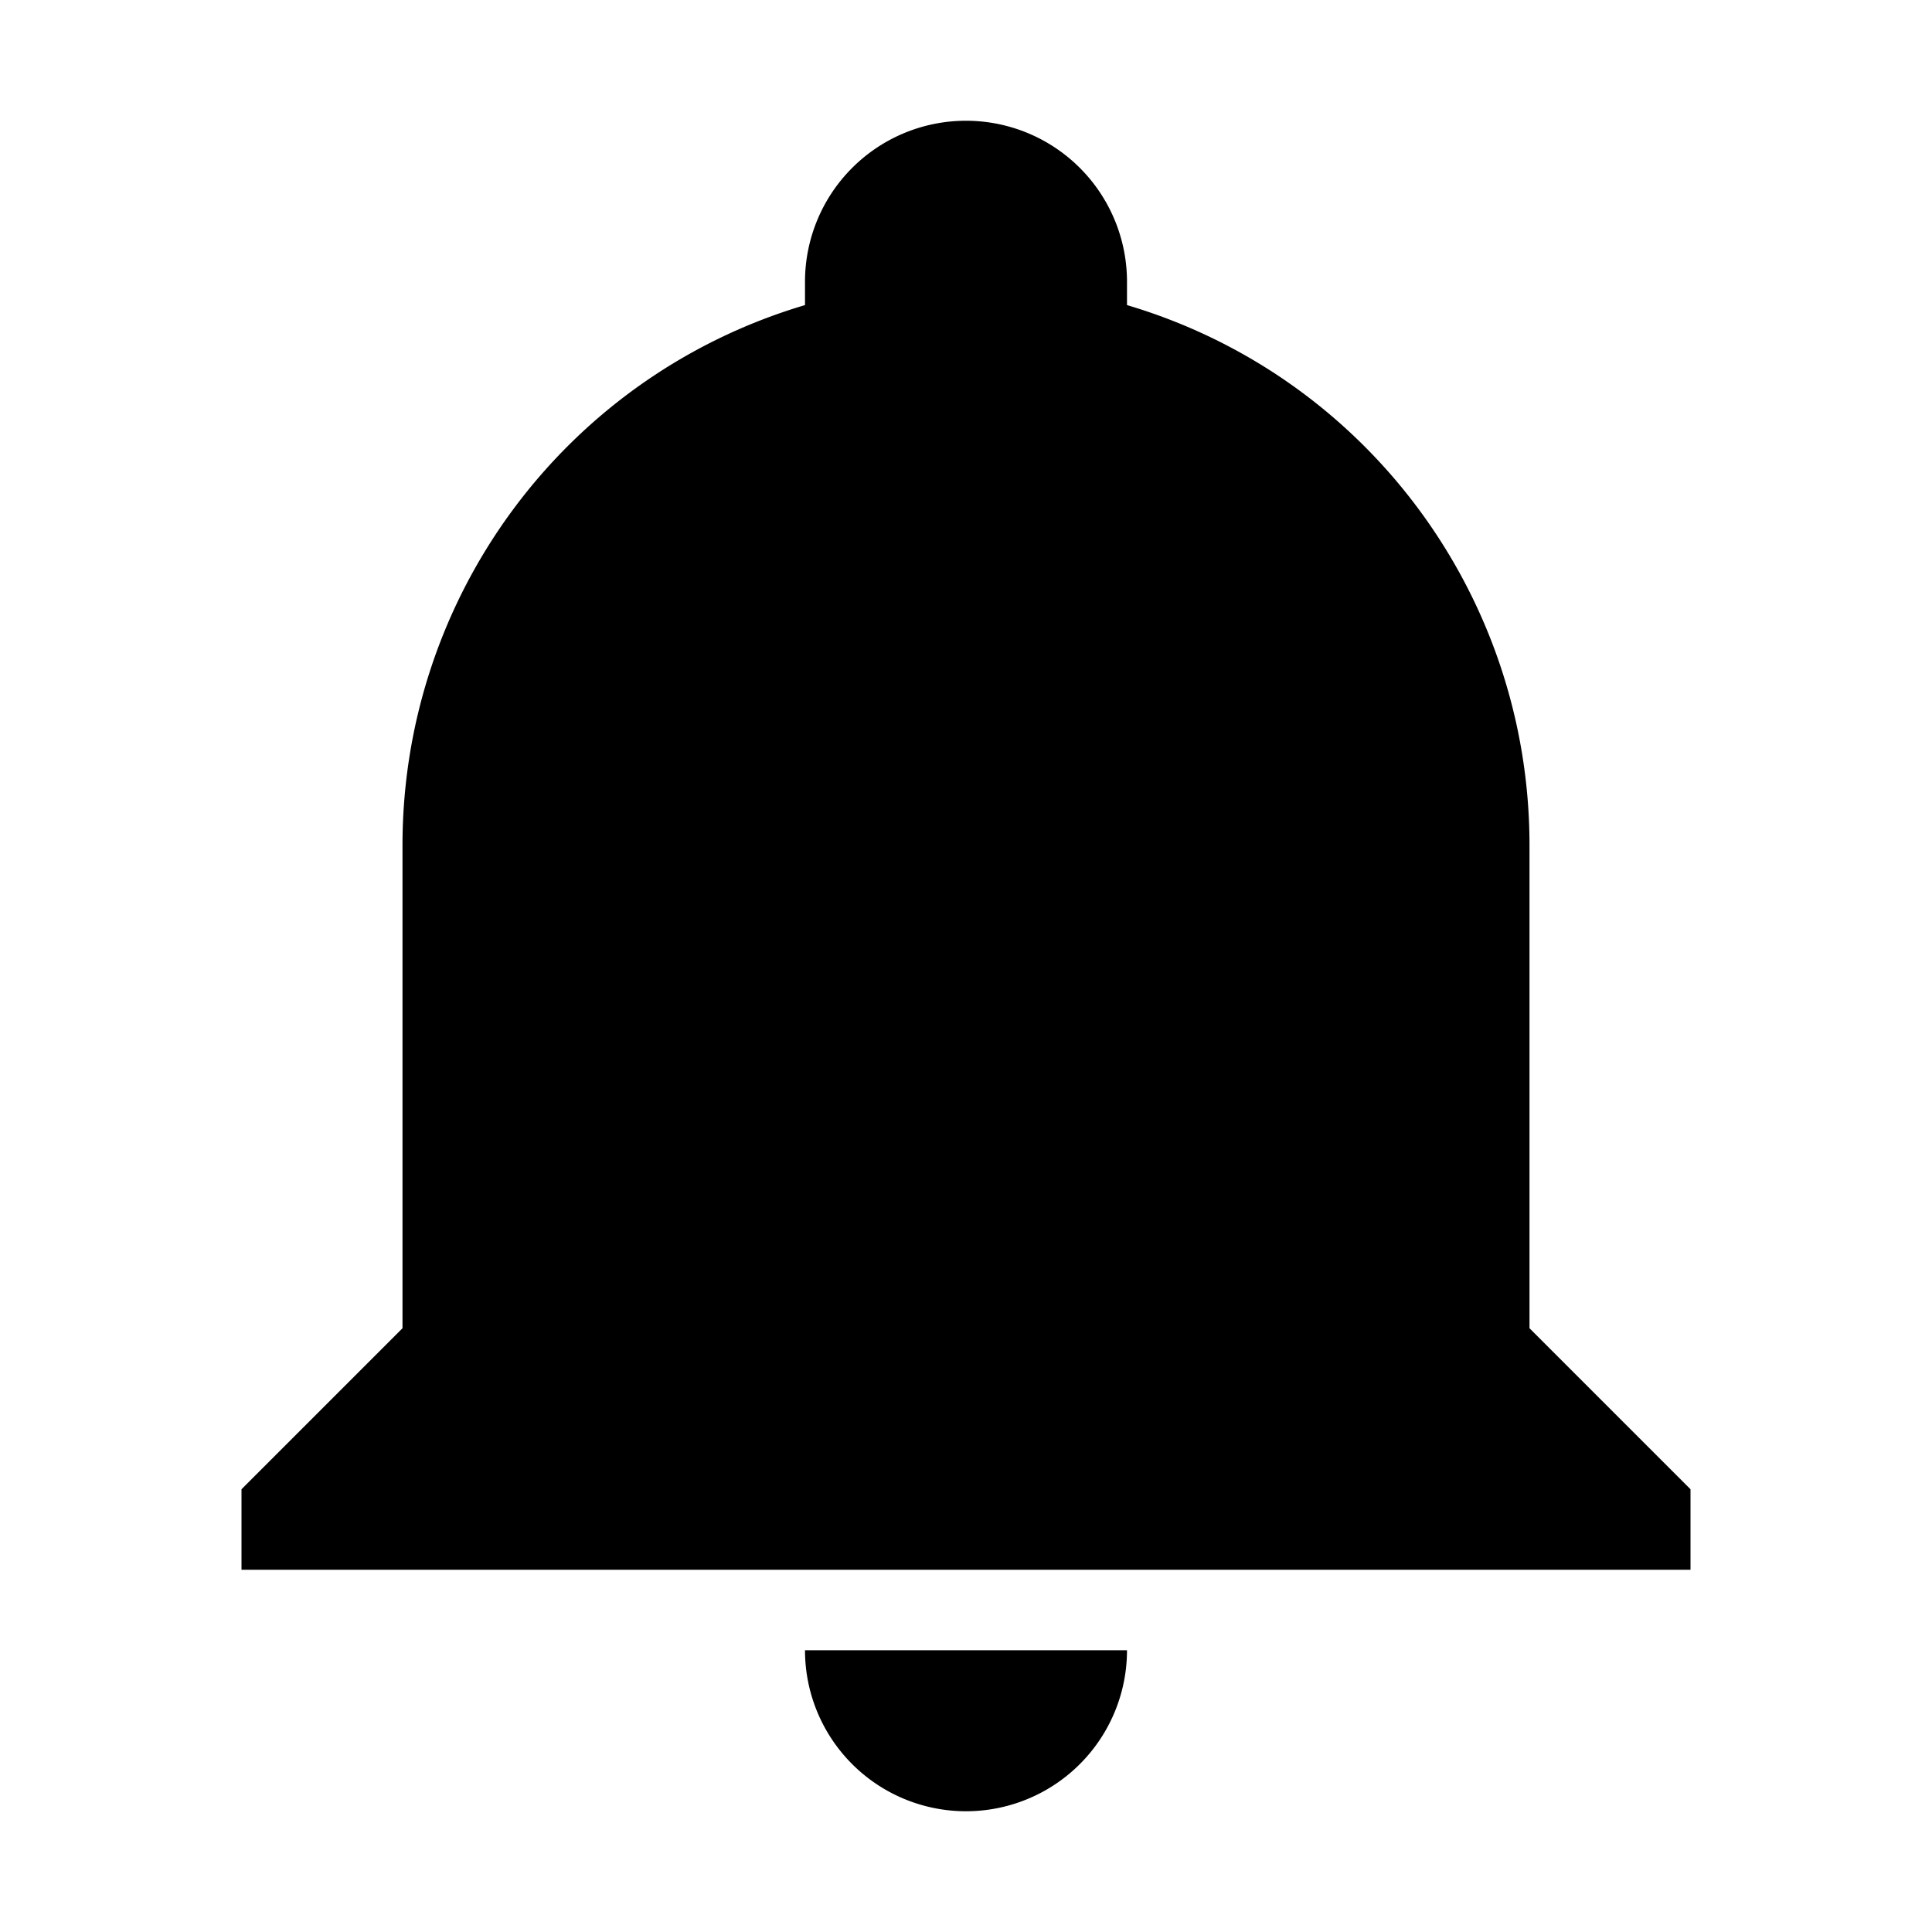 <svg xmlns="http://www.w3.org/2000/svg" viewBox="0 0 24 24"><g class="" style="" transform="translate(0,0)">
<path d="M21 18.5V19.5H3V18.5L5 16.5V10.5C5 7.4 7.03 4.67 10 3.79 10 3.69 10 3.6 10 3.5A2 2 0 0 1 12 1.5 2 2 0 0 1 14 3.5C14 3.6 14 3.69 14 3.79 16.97 4.67 19 7.4 19 10.5V16.5L21 18.5M14 20.5A2 2 0 0 1 12 22.5 2 2 0 0 1 10 20.5"/>
</g></svg>